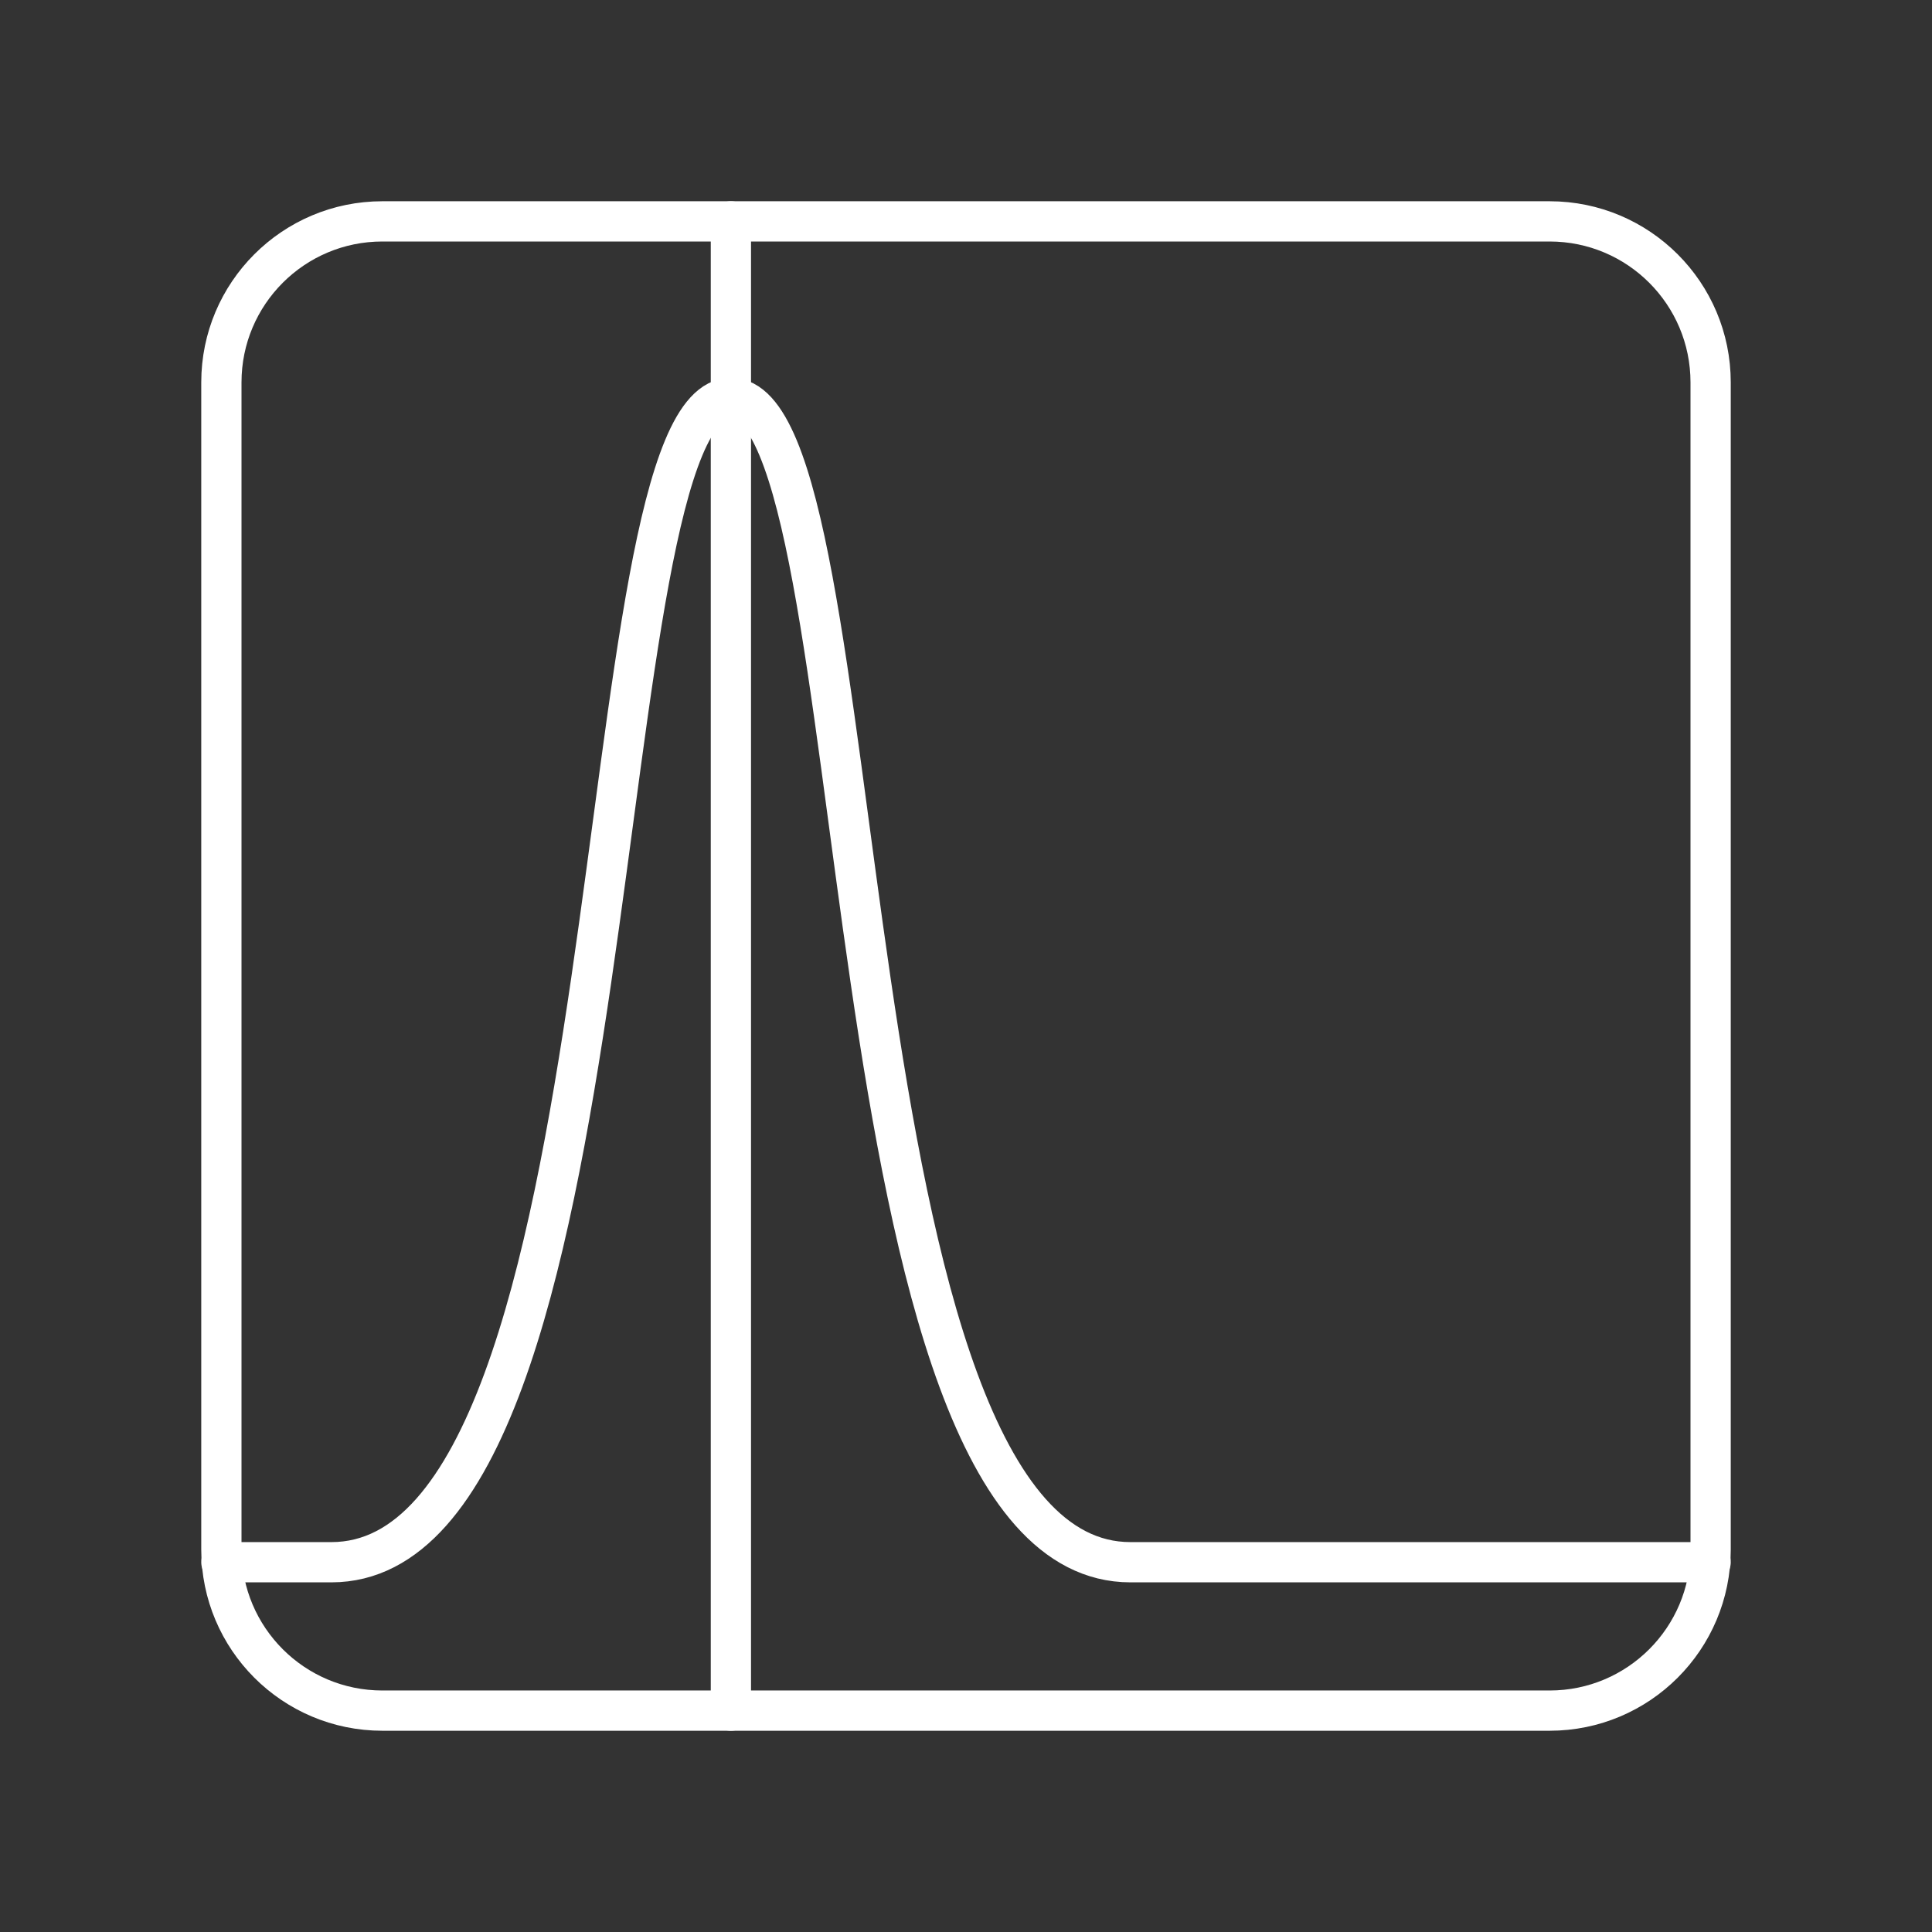 <?xml version="1.0" encoding="UTF-8"?><svg id="a" xmlns="http://www.w3.org/2000/svg" viewBox="0 0 48 48"><rect x="0" y="0" width="48" height="48" fill="#333333" stroke="none"/><defs><style>.b{fill:none;stroke:#fff;stroke-linecap:round;stroke-linejoin:round;}</style></defs><line class="b" x1="18.159" y1="5.5" x2="18.159" y2="42.5"/><path class="b" d="M18.159,9.887c3.701,0,2.243,28.926,9.925,28.926h14.416"/><path class="b" d="M18.159,9.887c-3.701,0-2.243,28.926-9.925,28.926h-2.734"/><path class="b" d="M38.5,5.5H9.5c-2.209,0-4,1.791-4,4v29c0,2.209,1.791,4,4,4h29c2.209,0,4-1.791,4-4V9.5c0-2.209-1.791-4-4-4Z"/></svg>